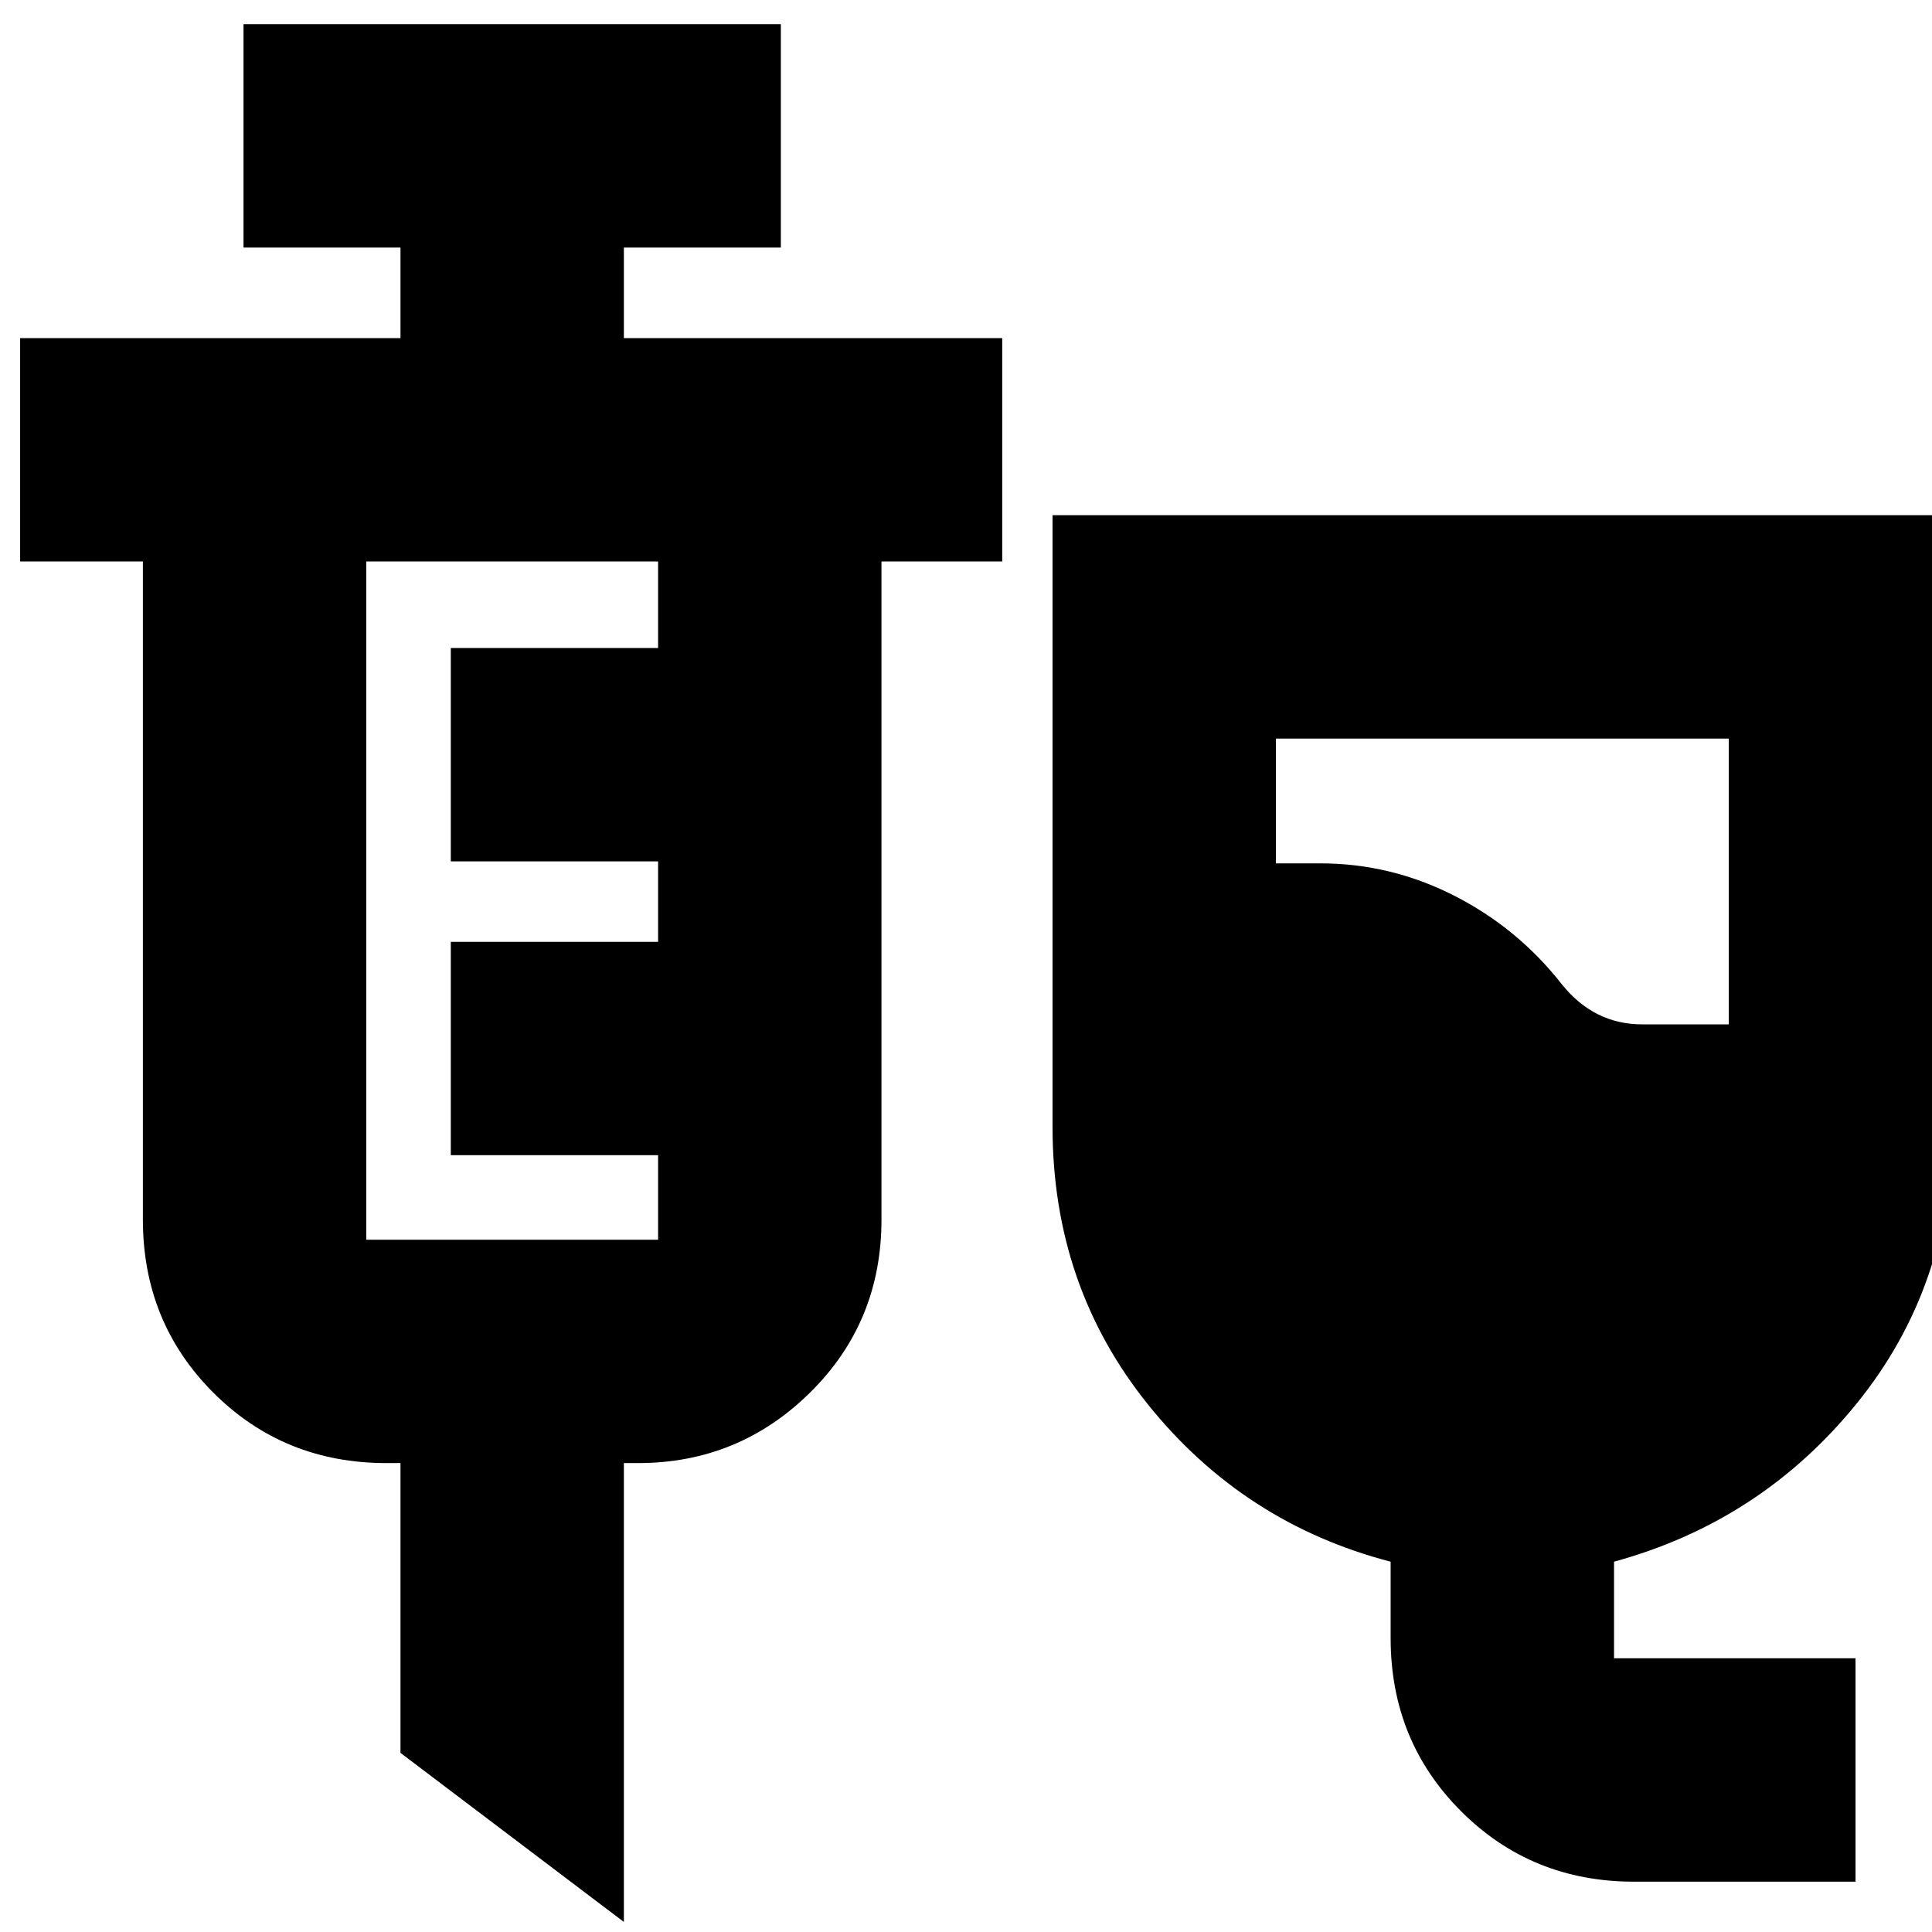 <svg xmlns="http://www.w3.org/2000/svg" height="24" width="24"><path d="M20.3 23.375q-1.275 0-2.15-.875t-.875-2.15v-.95q-1.825-.475-3.012-1.95-1.188-1.475-1.188-3.45V6.4H24.25V14q0 1.975-1.188 3.438Q21.875 18.9 20.05 19.4v1.2h3v2.775Zm.1-10.65h1.075v-3.55H15.85v1.55h.55q.875 0 1.662.4.788.4 1.338 1.1.2.25.45.375t.55.125ZM7.75 23.875l-2.775-2.1v-3.6H4.8q-1.275 0-2.15-.875t-.875-2.15V6.975H.25V4.2h4.725V3.075h-1.95V.3H9.7v2.775H7.75V4.2h4.7v2.775h-1.5v8.175q0 1.275-.888 2.15-.887.875-2.137.875H7.75ZM4.55 15.4h3.625v-1.05H5.6V11.7h2.575v-1H5.6V8.05h2.575V6.975H4.55V15.4Z"/></svg>